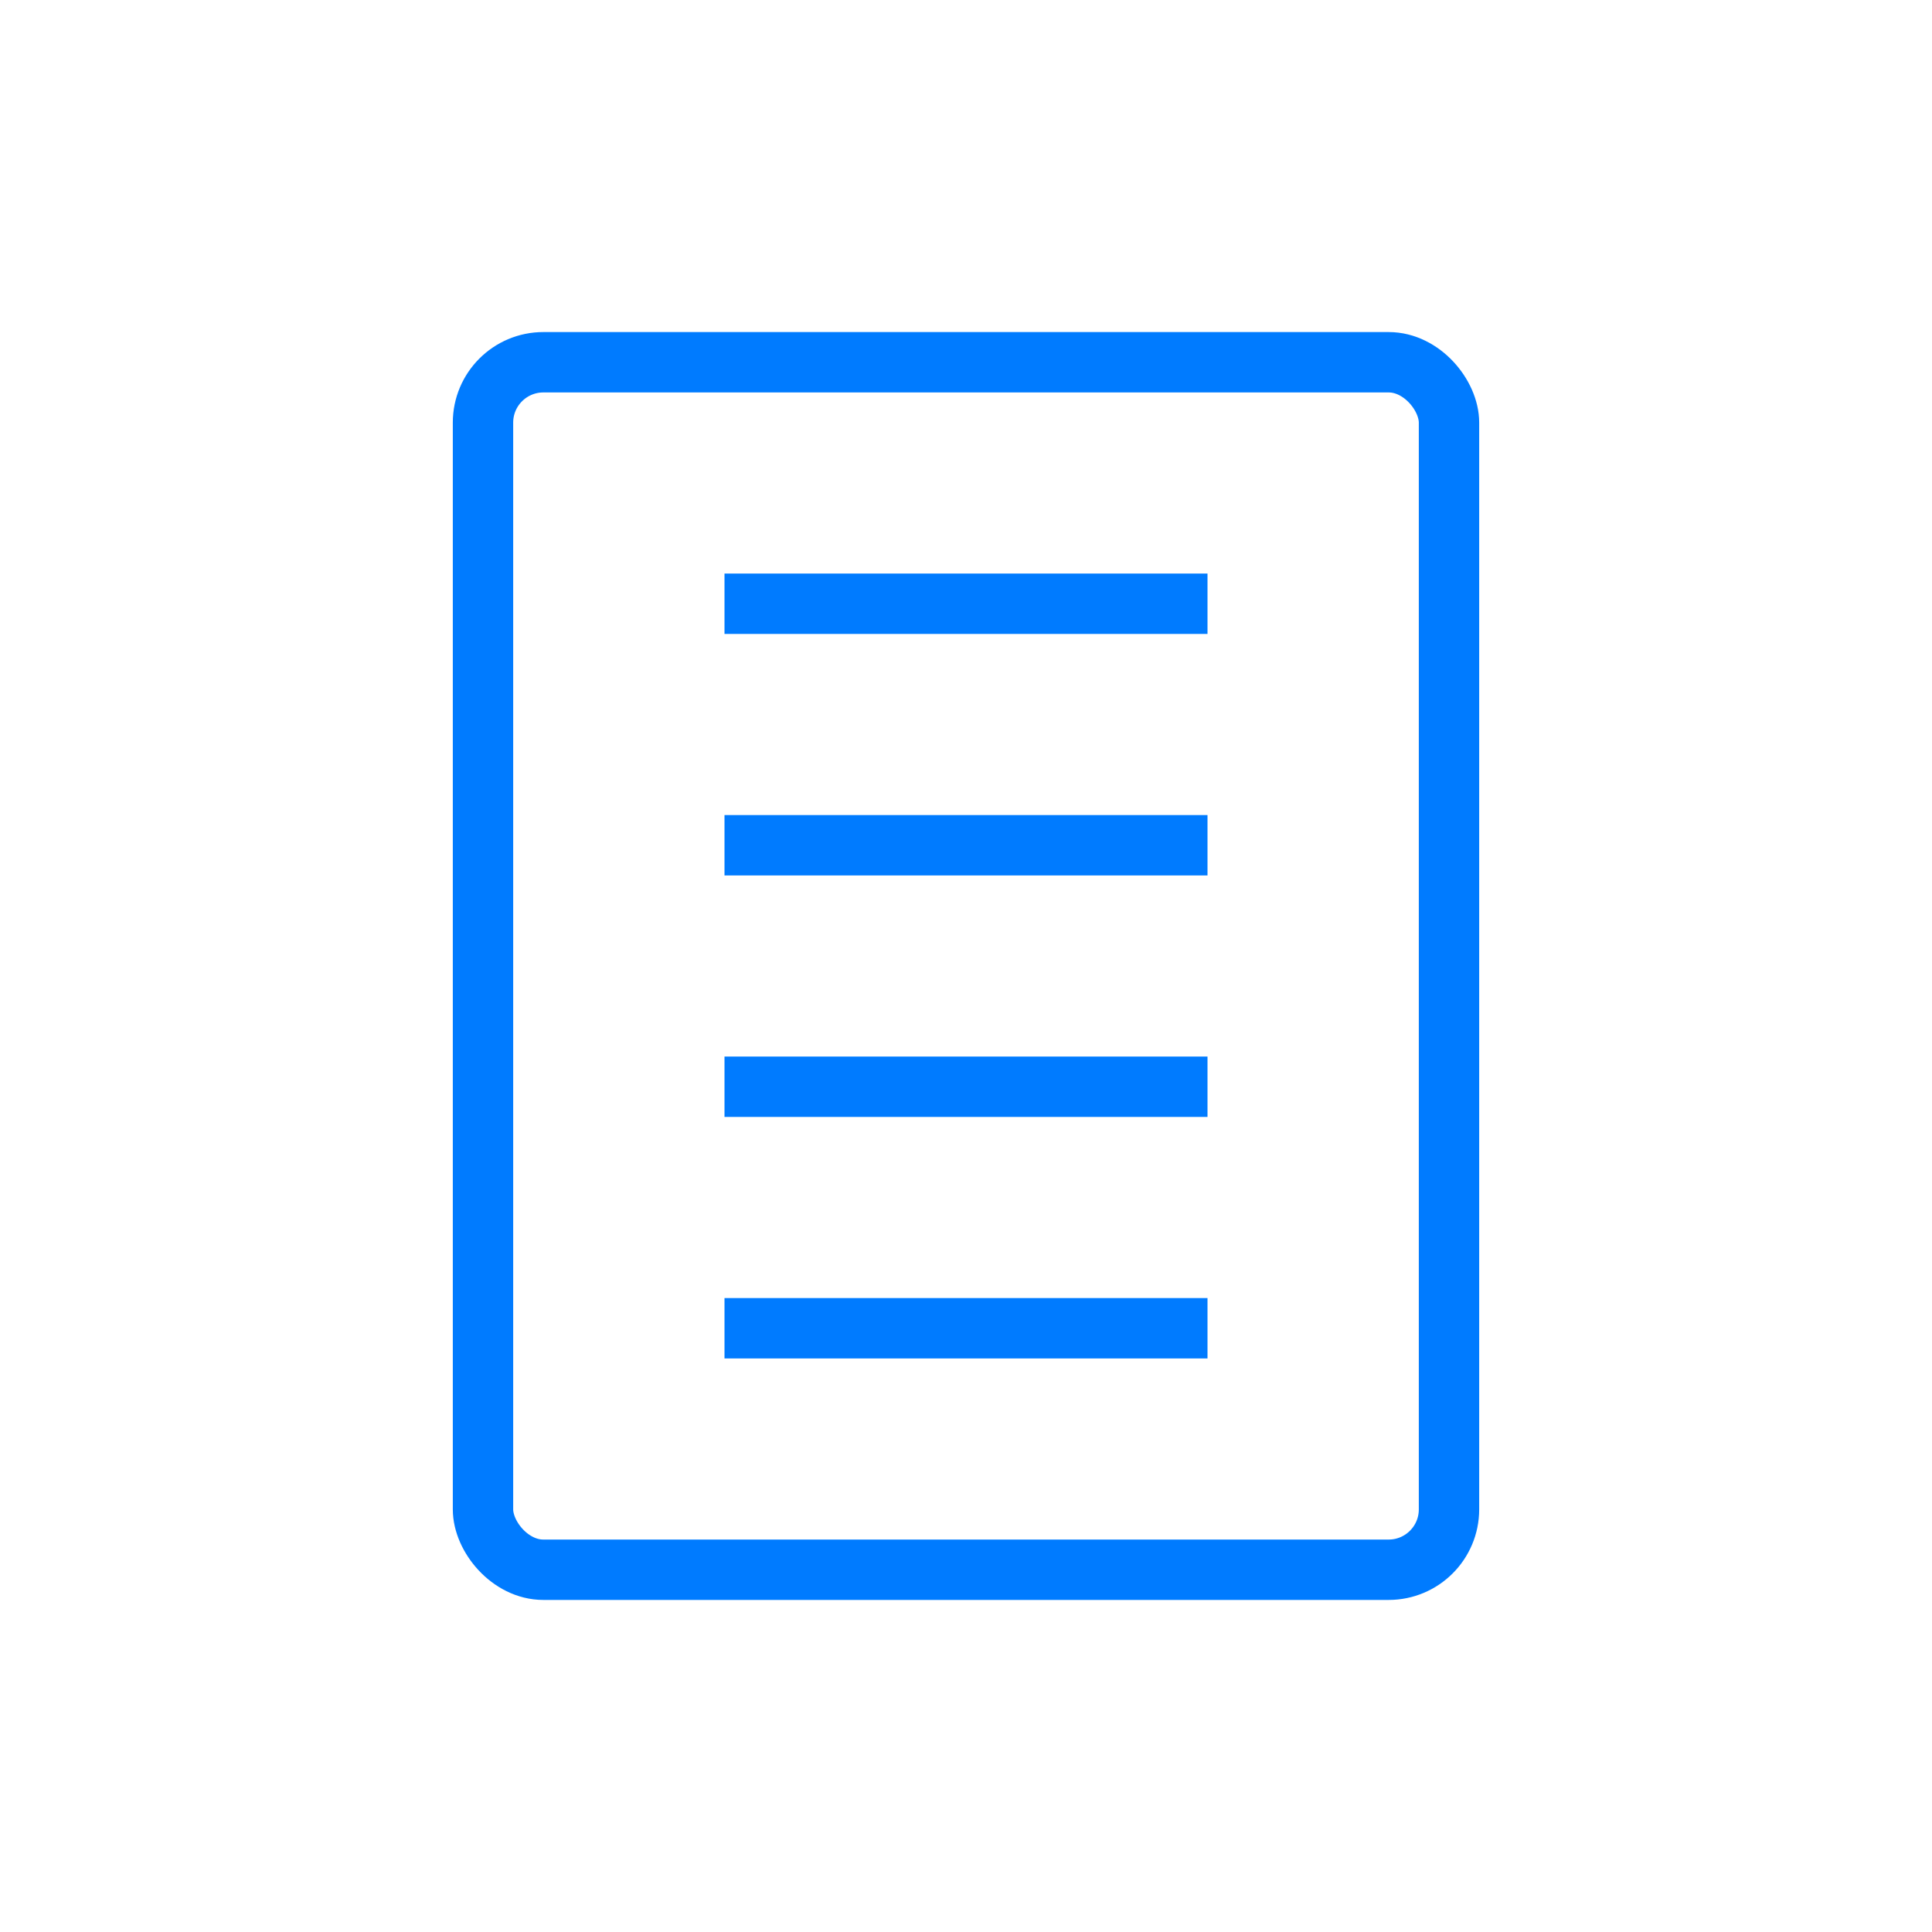 <svg xmlns="http://www.w3.org/2000/svg" width="64" height="64" viewBox="0 0 64 64" fill="none" stroke="#007bff" stroke-width="2">
  <rect x="16" y="12" width="32" height="40" rx="2" />
  <line x1="24" y1="20" x2="40" y2="20" />
  <line x1="24" y1="28" x2="40" y2="28" />
  <line x1="24" y1="36" x2="40" y2="36" />
  <line x1="24" y1="44" x2="40" y2="44" />
</svg>